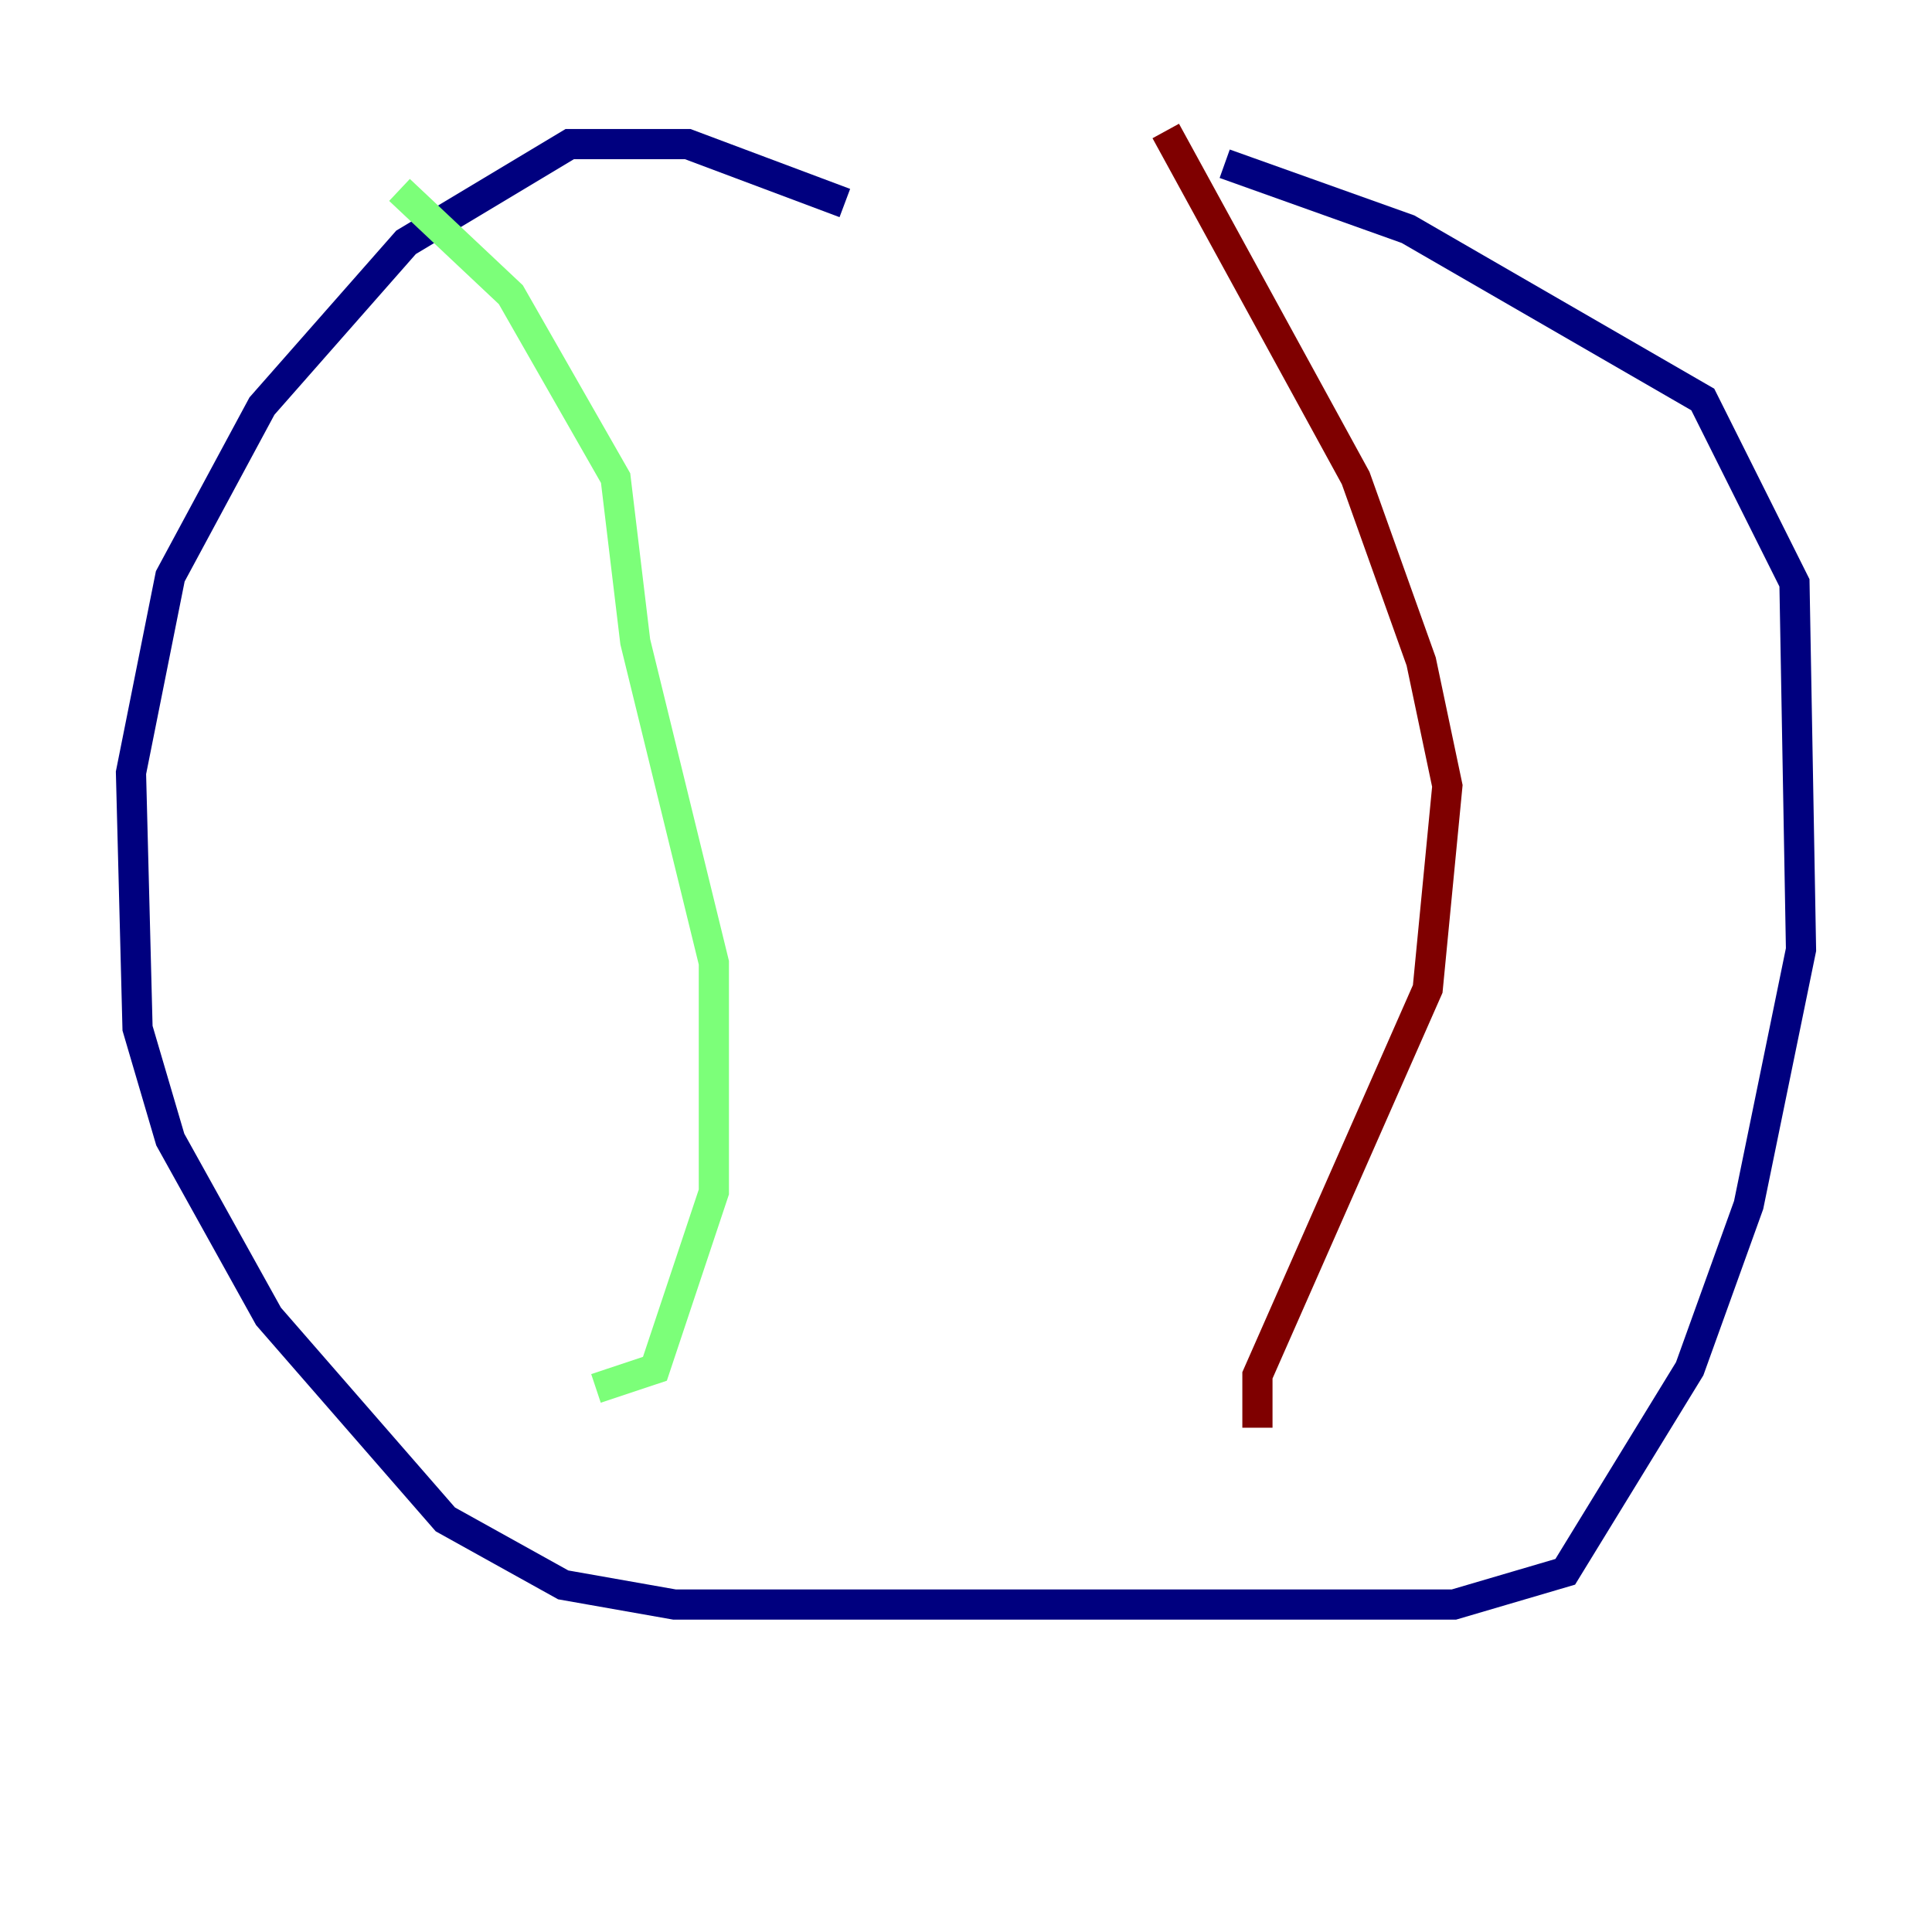 <?xml version="1.0" encoding="utf-8" ?>
<svg baseProfile="tiny" height="128" version="1.2" viewBox="0,0,128,128" width="128" xmlns="http://www.w3.org/2000/svg" xmlns:ev="http://www.w3.org/2001/xml-events" xmlns:xlink="http://www.w3.org/1999/xlink"><defs /><polyline fill="none" points="55.973,13.451 45.559,9.546 37.749,9.546 26.902,16.054 17.356,26.902 11.281,38.183 8.678,51.2 9.112,68.122 11.281,75.498 17.79,87.214 29.505,100.664 37.315,105.003 44.691,106.305 96.325,106.305 103.702,104.136 111.946,90.685 115.851,79.837 119.322,62.915 118.888,38.617 112.814,26.468 93.288,15.186 81.139,10.848" stroke="#00007f" stroke-width="2" /><polyline fill="none" points="26.468,12.583 33.844,19.525 40.786,31.675 42.088,42.522 47.295,63.783 47.295,78.969 43.39,90.685 39.485,91.986" stroke="#7cff79" stroke-width="2" /><polyline fill="none" points="77.234,8.678 89.817,31.675 94.156,43.824 95.891,52.068 94.59,65.519 83.308,91.119 83.308,94.59" stroke="#7f0000" stroke-width="2" /></svg>
